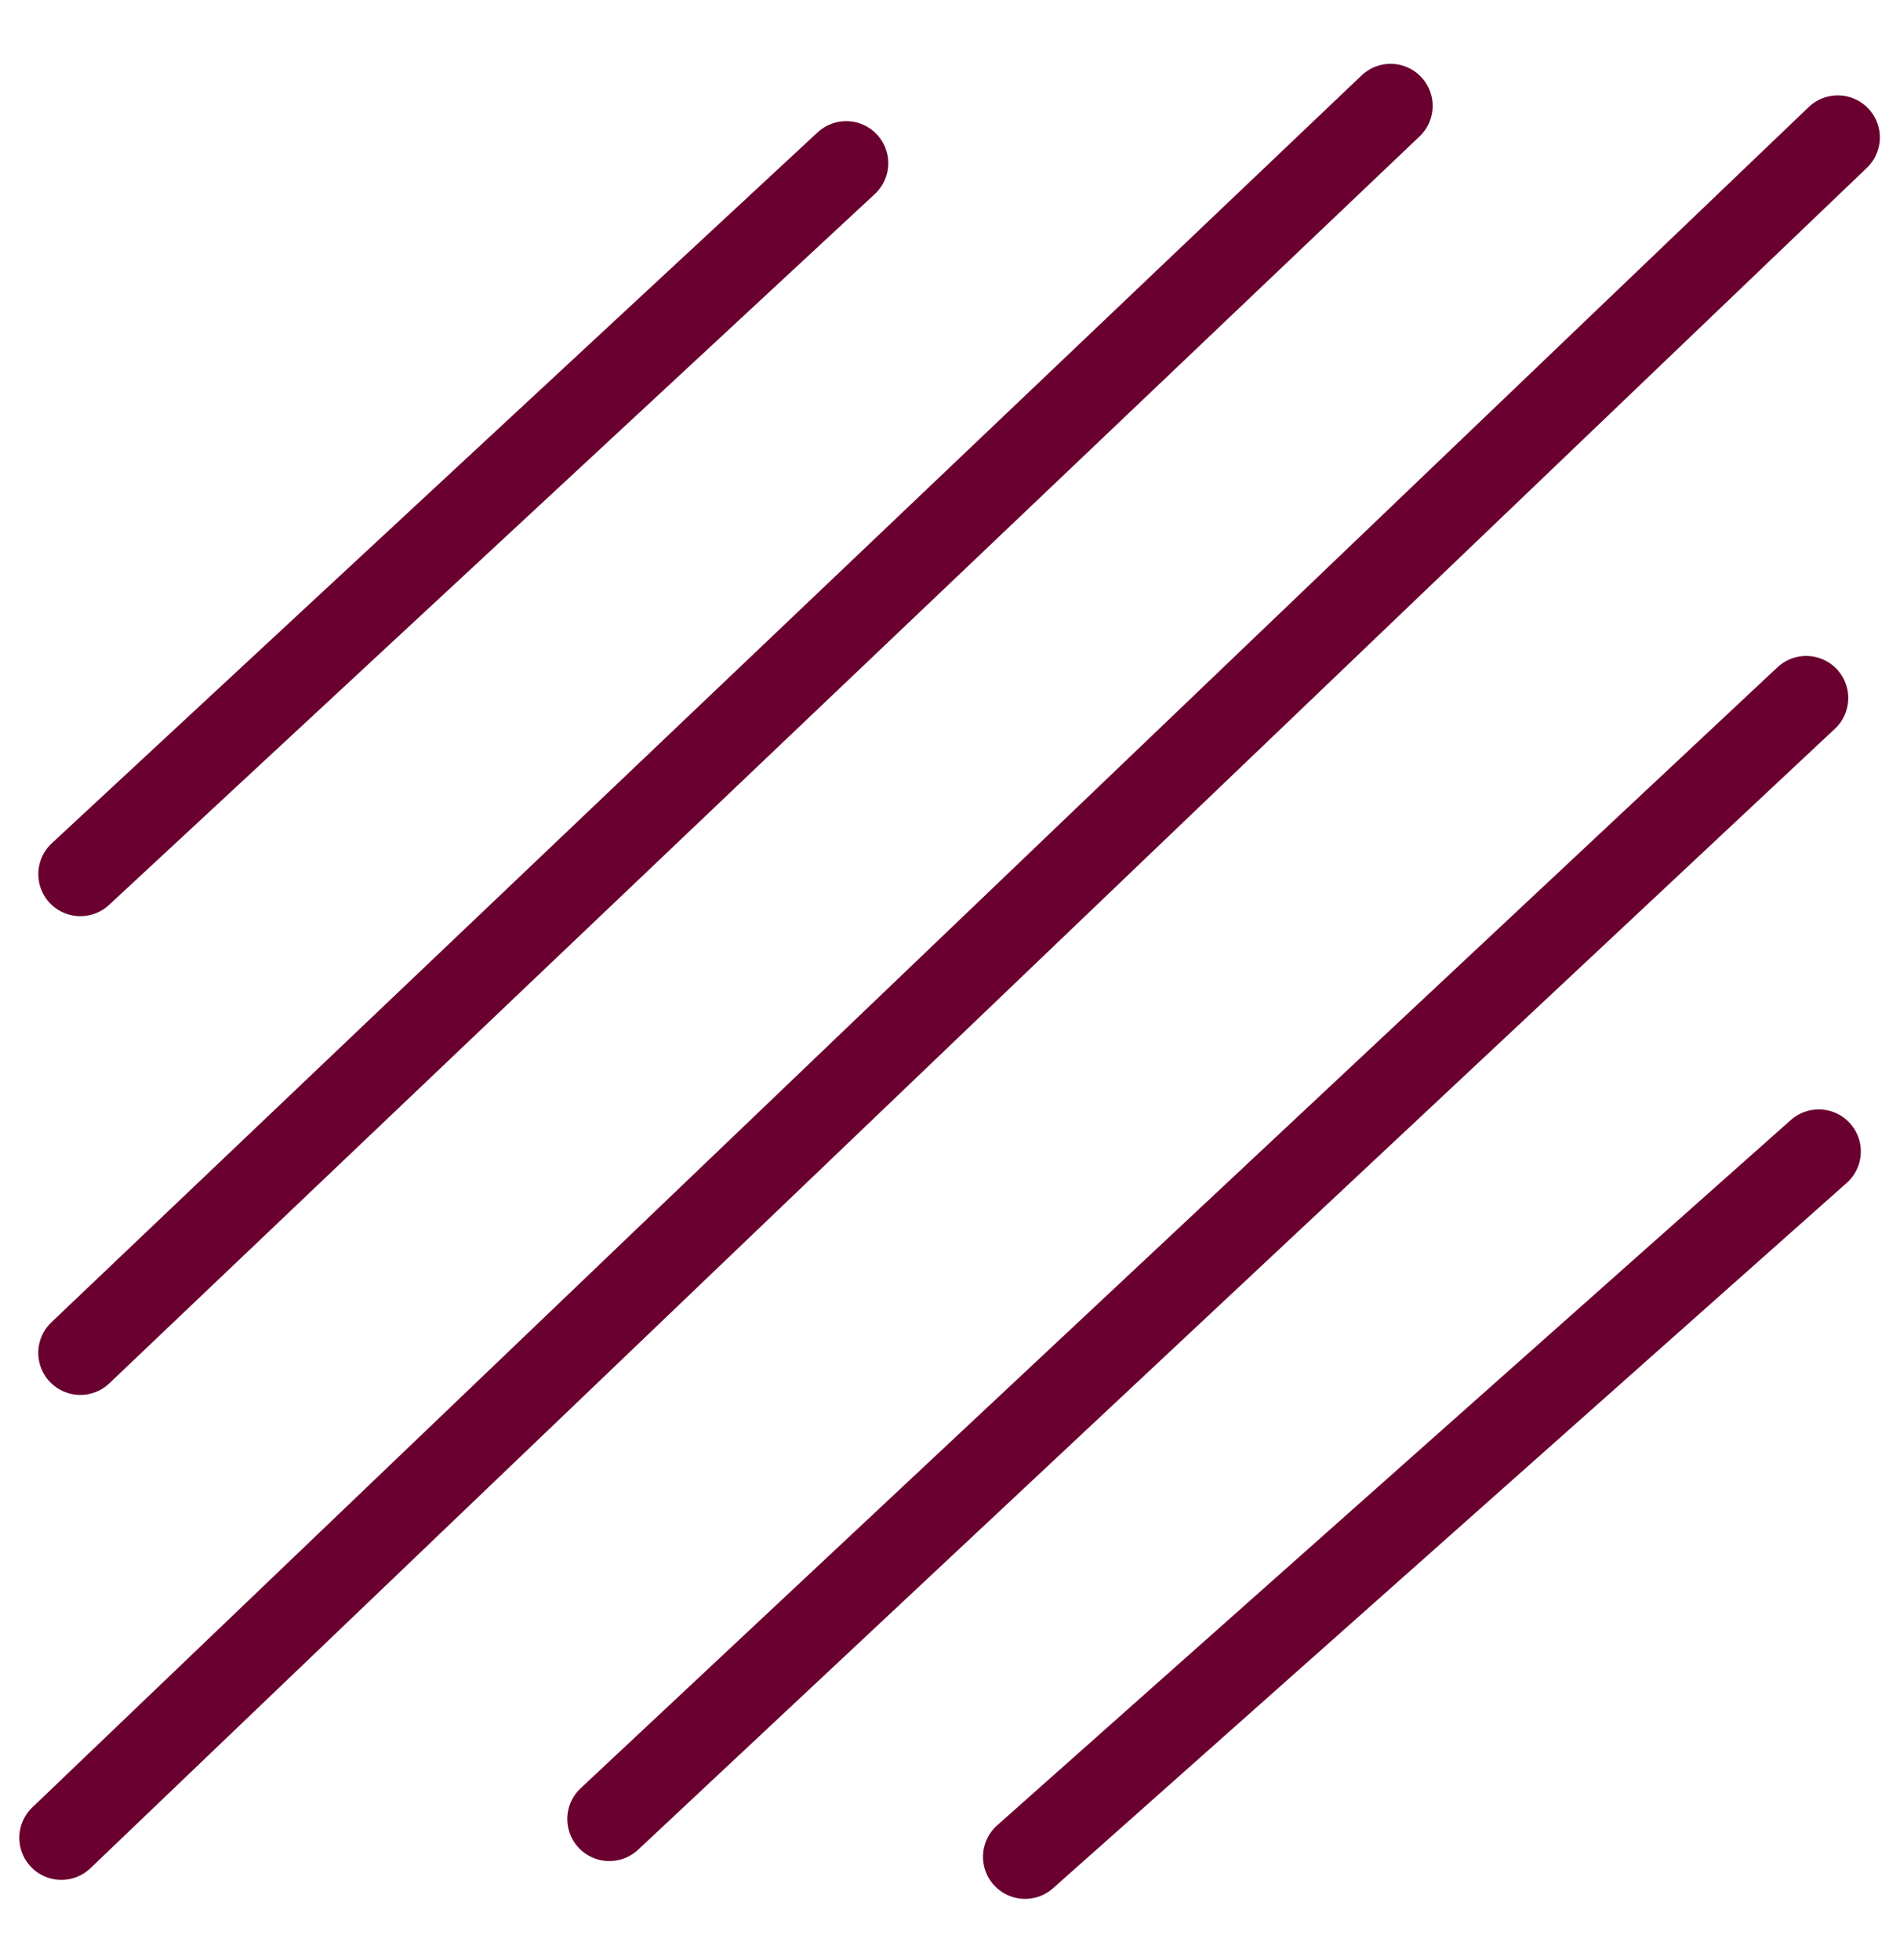 <svg xmlns="http://www.w3.org/2000/svg" width="33.858" height="34.927" viewBox="0 0 33.858 34.927">
  <g id="Group_1365" data-name="Group 1365" transform="matrix(0.999, 0.035, -0.035, 0.999, 1.94, 1.087)">
    <path id="Path_1665" data-name="Path 1665" d="M13.2,0,0,13.144" transform="translate(0 1.361)" fill="none" stroke="#6a0030" stroke-linecap="round" stroke-width="1.5"/>
    <path id="Path_1666" data-name="Path 1666" d="M13.7,0,0,13.062" transform="translate(17.444 18.361)" fill="none" stroke="#6a0030" stroke-linecap="round" stroke-width="1.5"/>
    <path id="Path_1663" data-name="Path 1663" d="M22.565,0,0,23.034" transform="translate(0.298 0)" fill="none" stroke="#6a0030" stroke-linecap="round" stroke-width="1.5"/>
    <path id="Path_1664" data-name="Path 1664" d="M20.623,0,0,20.719" transform="translate(10.014 10.29)" fill="none" stroke="#6a0030" stroke-linecap="round" stroke-width="1.5"/>
    <line id="Line_3" data-name="Line 3" x1="30.587" y2="31.403" transform="translate(0.263 0.283)" fill="none" stroke="#6a0030" stroke-linecap="round" stroke-width="1.5"/>
  </g>
</svg>
